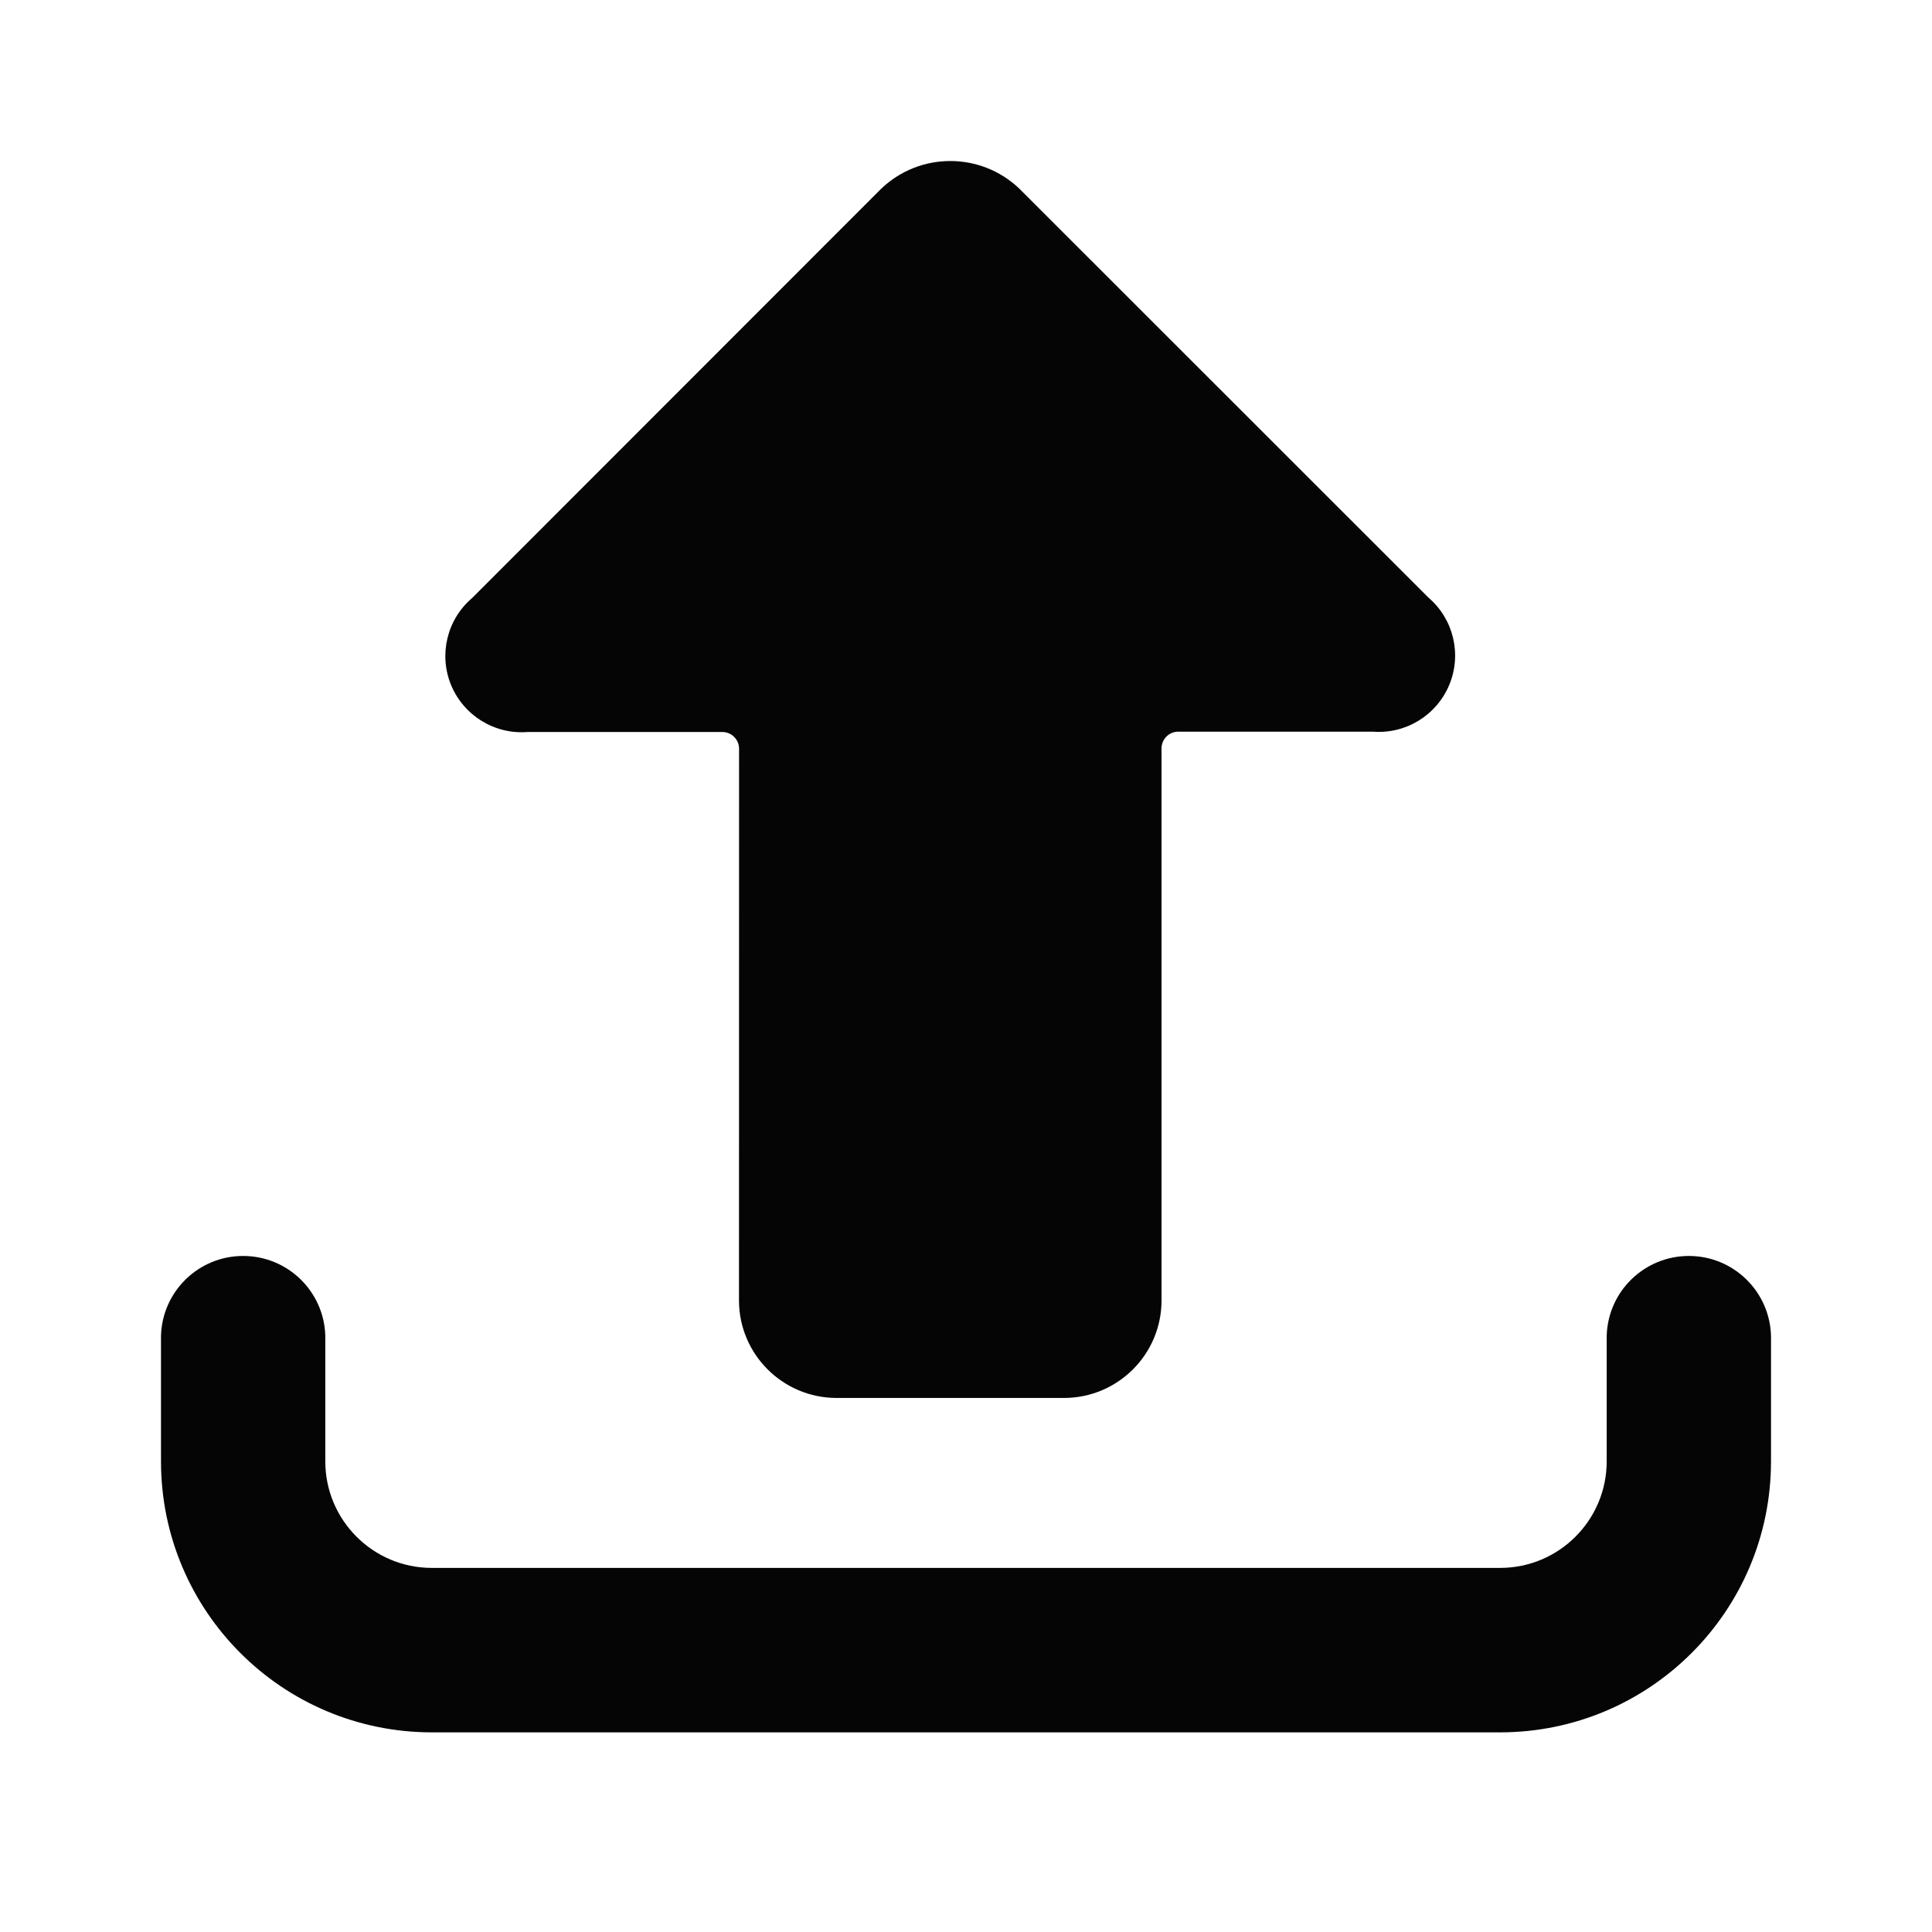 <?xml version="1.0" encoding="UTF-8"?>
<svg width="24px" height="24px" viewBox="0 0 24 24" version="1.1" xmlns="http://www.w3.org/2000/svg" xmlns:xlink="http://www.w3.org/1999/xlink">
    <title>Bold / Large  / Upload / Upload</title>
    <g id="Bold-/-Large--/-Upload-/-Upload" stroke="none" stroke-width="1" fill="none" fill-rule="evenodd">
        <path d="M20.98,15.602 C21.532,15.602 21.984,16.041 22,16.593 L22,16.593 L22,18.157 C21.998,20.014 20.494,21.518 18.637,21.52 L18.637,21.52 L5.362,21.52 C3.506,21.518 2.002,20.014 2,18.157 L2,18.157 L2,16.593 C2.016,16.041 2.468,15.602 3.02,15.602 C3.573,15.602 4.025,16.041 4.041,16.593 L4.041,16.593 L4.041,18.155 C4.042,18.884 4.633,19.476 5.362,19.477 L5.362,19.477 L18.637,19.477 C19.367,19.476 19.958,18.884 19.959,18.155 L19.959,18.155 L19.959,16.593 C19.975,16.041 20.427,15.602 20.98,15.602 Z M10.948,2.343 C11.428,1.886 12.182,1.886 12.662,2.343 L12.662,2.343 L17.743,7.422 C18.056,7.689 18.161,8.126 18.004,8.506 C17.847,8.885 17.464,9.121 17.054,9.089 L17.054,9.089 L14.637,9.089 C14.522,9.089 14.429,9.182 14.429,9.297 L14.429,9.297 L14.429,16.154 C14.429,16.823 13.887,17.365 13.218,17.366 L13.218,17.366 L10.392,17.366 C9.723,17.365 9.18,16.823 9.18,16.154 L9.18,16.154 L9.181,9.302 C9.181,9.246 9.159,9.193 9.12,9.154 C9.081,9.115 9.028,9.093 8.973,9.093 L8.973,9.093 L6.556,9.093 C6.146,9.126 5.762,8.891 5.604,8.511 C5.447,8.131 5.553,7.693 5.867,7.427 L5.867,7.427 Z" id="Combined-Shape" fill="#050505"></path>
    </g>
</svg>